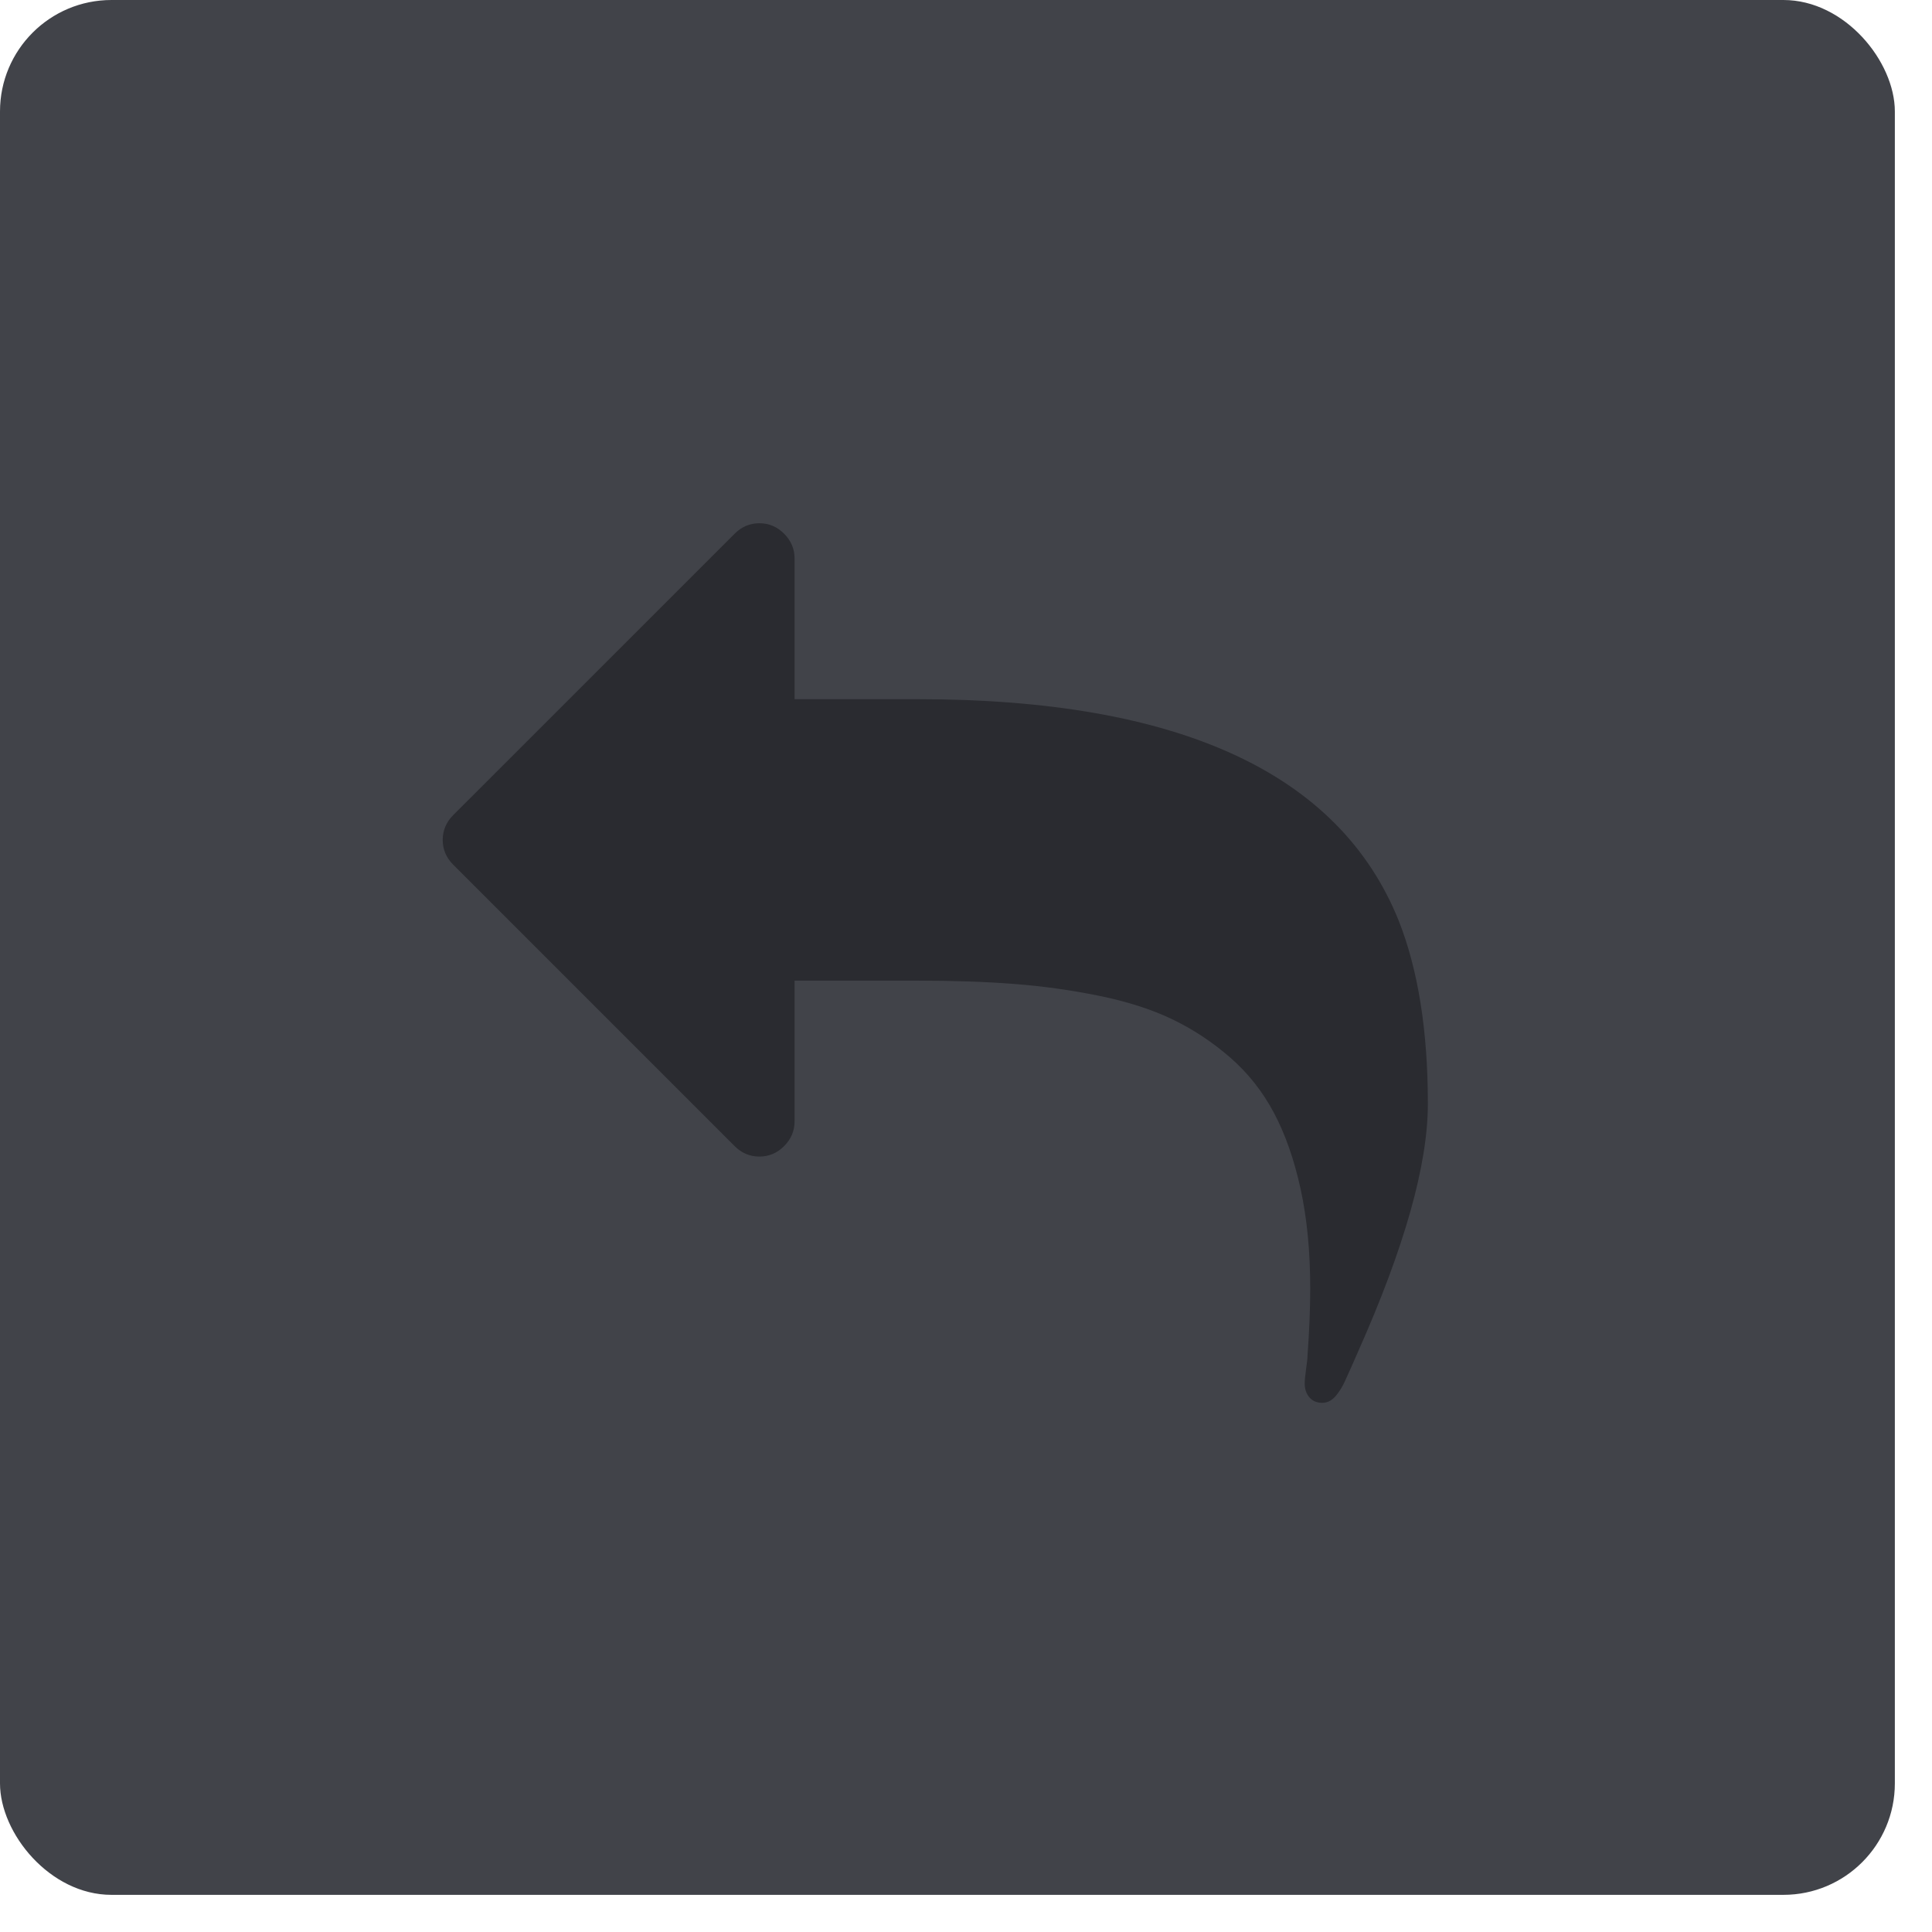 <svg width="48" height="48" viewBox="0 0 48 48" fill="none" xmlns="http://www.w3.org/2000/svg">
<rect width="47.077" height="47.077" rx="2.769" fill="#414349"/>
<path d="M11.259 20.252L18.252 13.26C18.425 13.086 18.63 13 18.866 13C19.103 13 19.308 13.086 19.481 13.26C19.654 13.433 19.741 13.638 19.741 13.874V17.371H22.8C29.292 17.371 33.276 19.206 34.751 22.875C35.233 24.095 35.475 25.611 35.475 27.423C35.475 28.934 34.896 30.988 33.74 33.583C33.713 33.647 33.665 33.756 33.597 33.91C33.528 34.065 33.467 34.202 33.412 34.32C33.358 34.438 33.298 34.538 33.235 34.62C33.126 34.775 32.998 34.853 32.852 34.853C32.716 34.853 32.609 34.807 32.531 34.716C32.454 34.625 32.415 34.511 32.415 34.375C32.415 34.293 32.427 34.172 32.449 34.013C32.472 33.853 32.484 33.747 32.484 33.692C32.529 33.073 32.552 32.513 32.552 32.012C32.552 31.093 32.472 30.269 32.313 29.54C32.154 28.812 31.933 28.181 31.651 27.649C31.368 27.116 31.004 26.656 30.558 26.269C30.112 25.882 29.631 25.566 29.117 25.32C28.602 25.074 27.997 24.881 27.3 24.739C26.604 24.598 25.903 24.5 25.197 24.446C24.491 24.391 23.692 24.364 22.8 24.364H19.741V27.86C19.741 28.097 19.654 28.302 19.481 28.475C19.308 28.648 19.103 28.735 18.867 28.735C18.63 28.735 18.425 28.648 18.252 28.475L11.259 21.482C11.086 21.309 10.999 21.104 10.999 20.867C11 20.631 11.086 20.426 11.259 20.252Z" fill="#2A2B30"/>
</svg>
